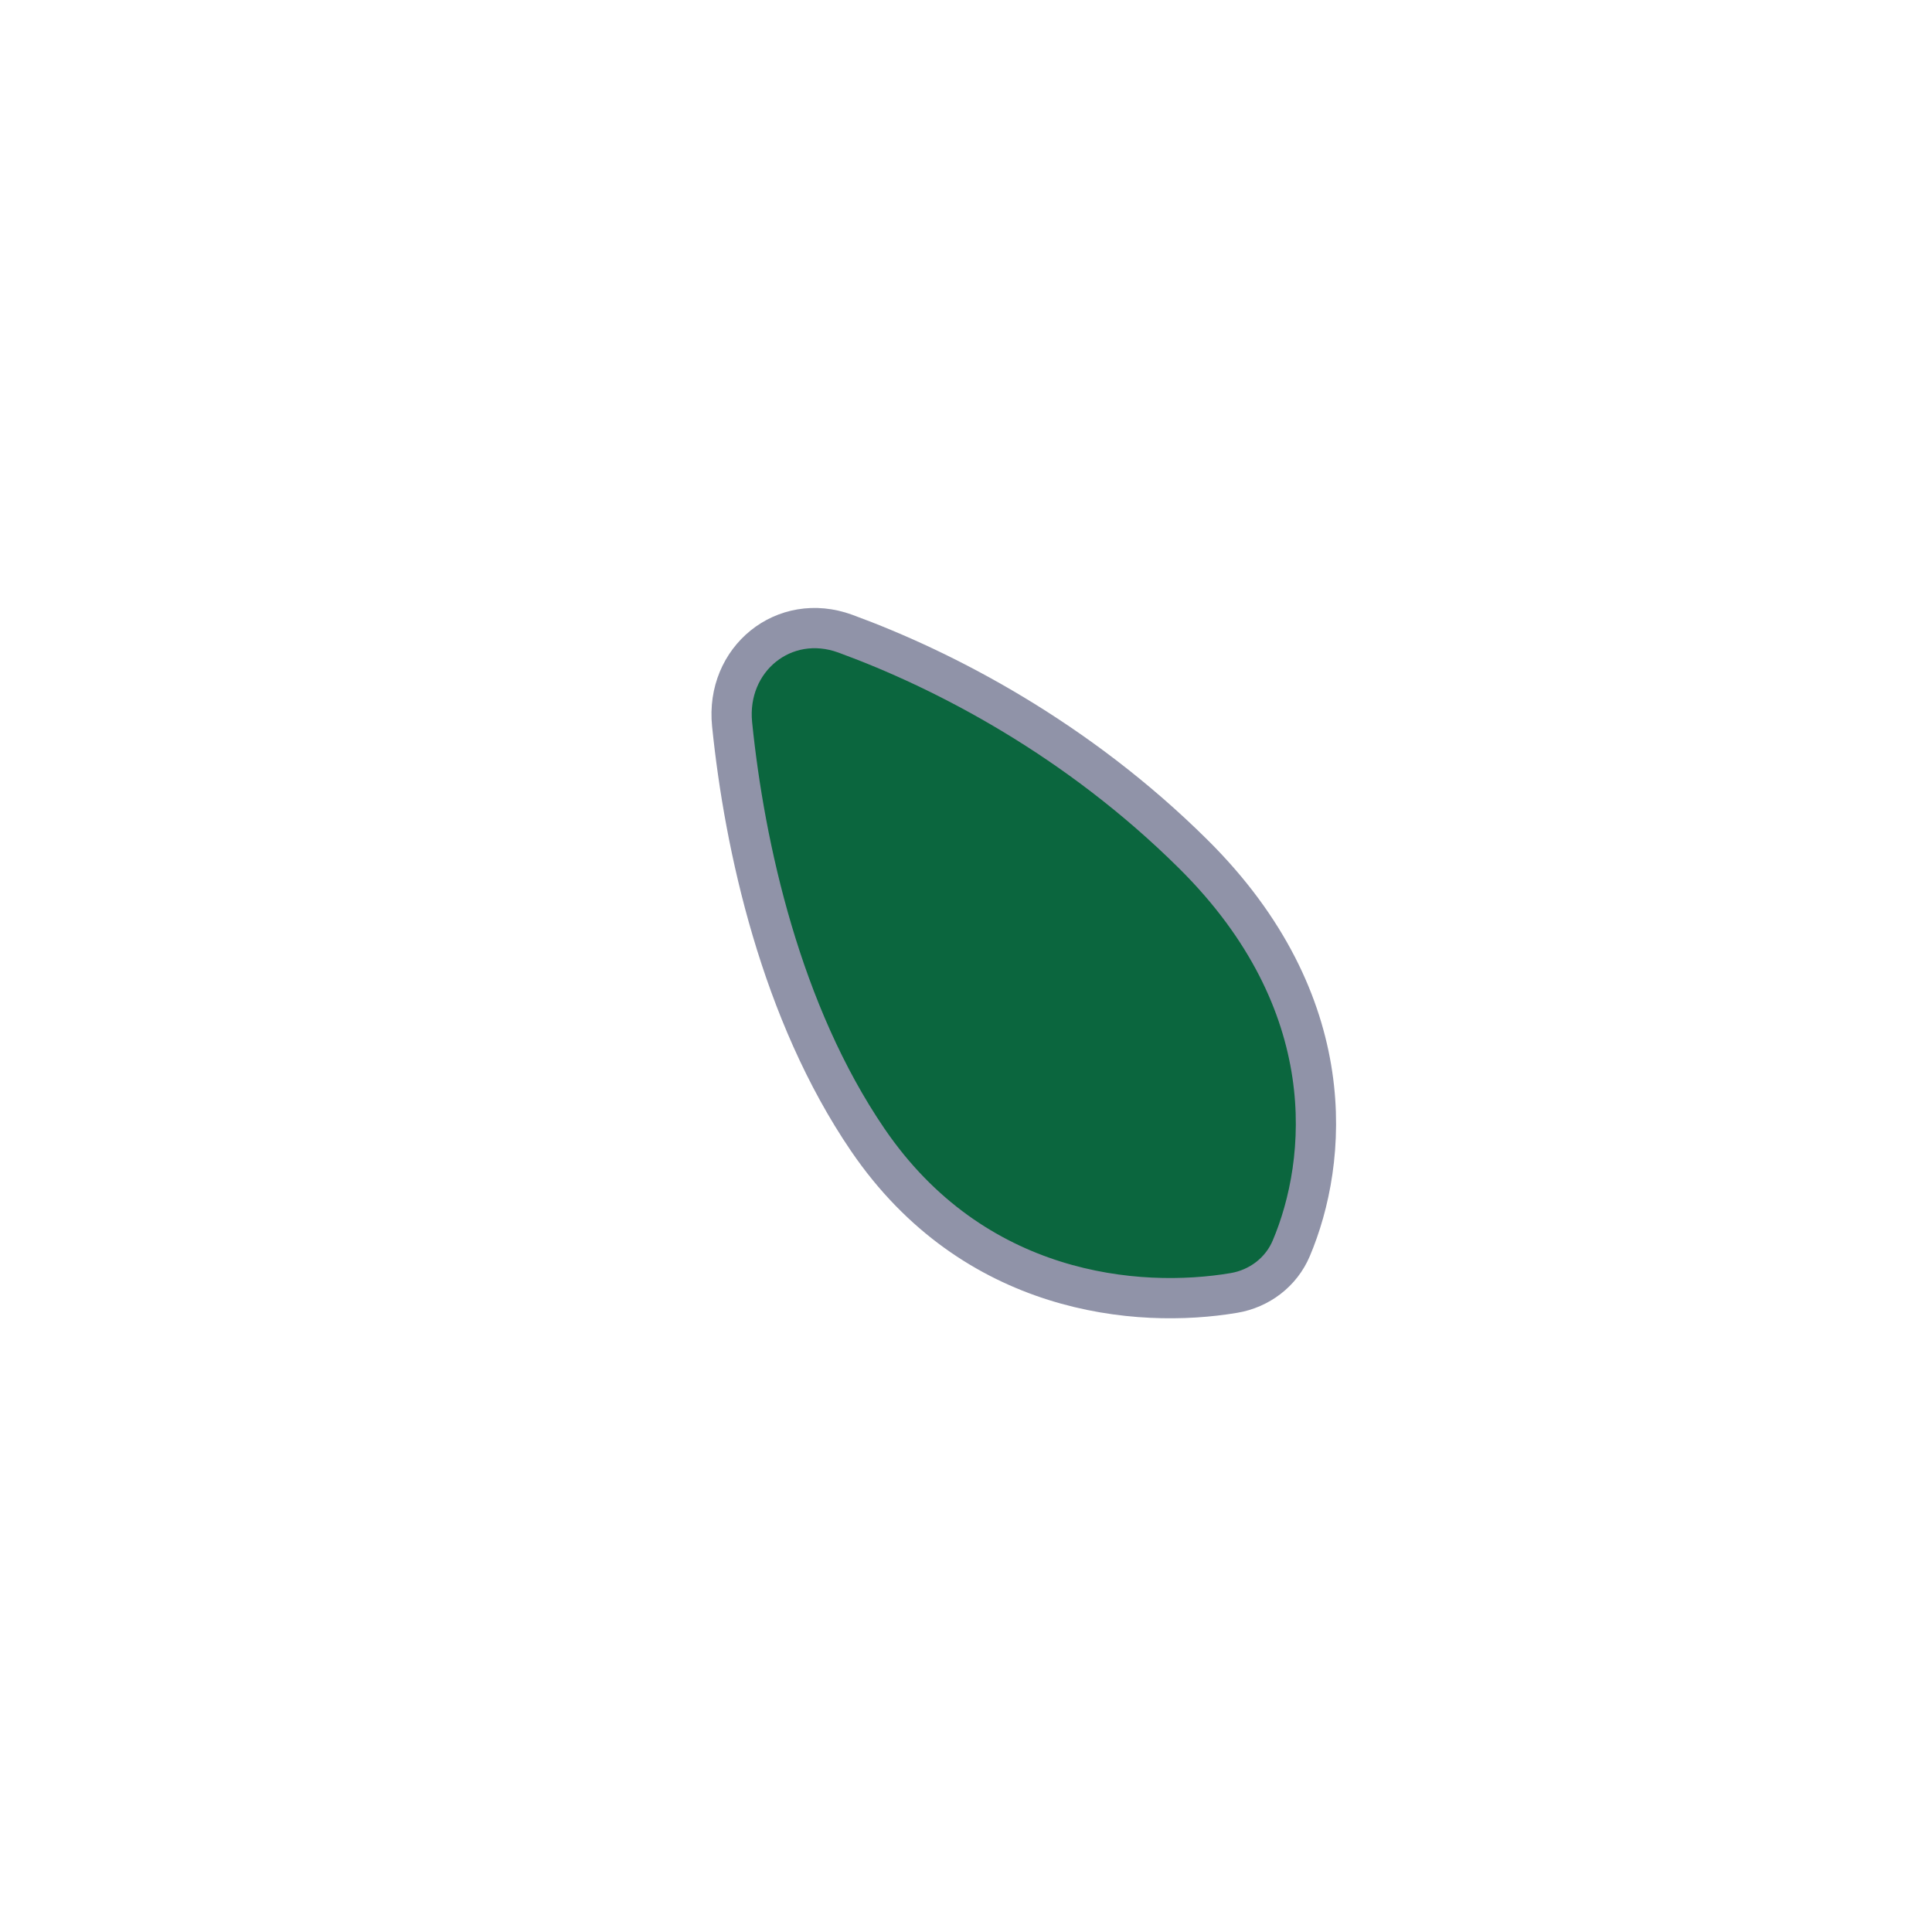 <svg width="48" height="48" viewBox="0 0 48 48" fill="none" xmlns="http://www.w3.org/2000/svg">
<g clip-path="url(#clip0_3080_39204)">
<g clip-path="url(#clip1_3080_39204)">
<path d="M21.558 28.317C24.186 32.173 28.258 32.527 30.656 32.123C31.288 32.017 31.829 31.608 32.08 31.017C32.991 28.866 33.379 24.92 29.645 21.218C26.755 18.352 23.476 16.649 21.003 15.744C19.48 15.186 18.024 16.377 18.189 17.995C18.499 21.046 19.406 25.159 21.558 28.317Z" fill="#0B663E" stroke="#9093A8"/>
</g>
</g>
<defs>
<clipPath id="clip0_3080_39204">
<rect width="48" height="48" fill="white"/>
</clipPath>
<clipPath id="clip1_3080_39204">
<rect width="22" height="22" fill="white" transform="translate(14 13)"/>
</clipPath>
</defs>
</svg>
